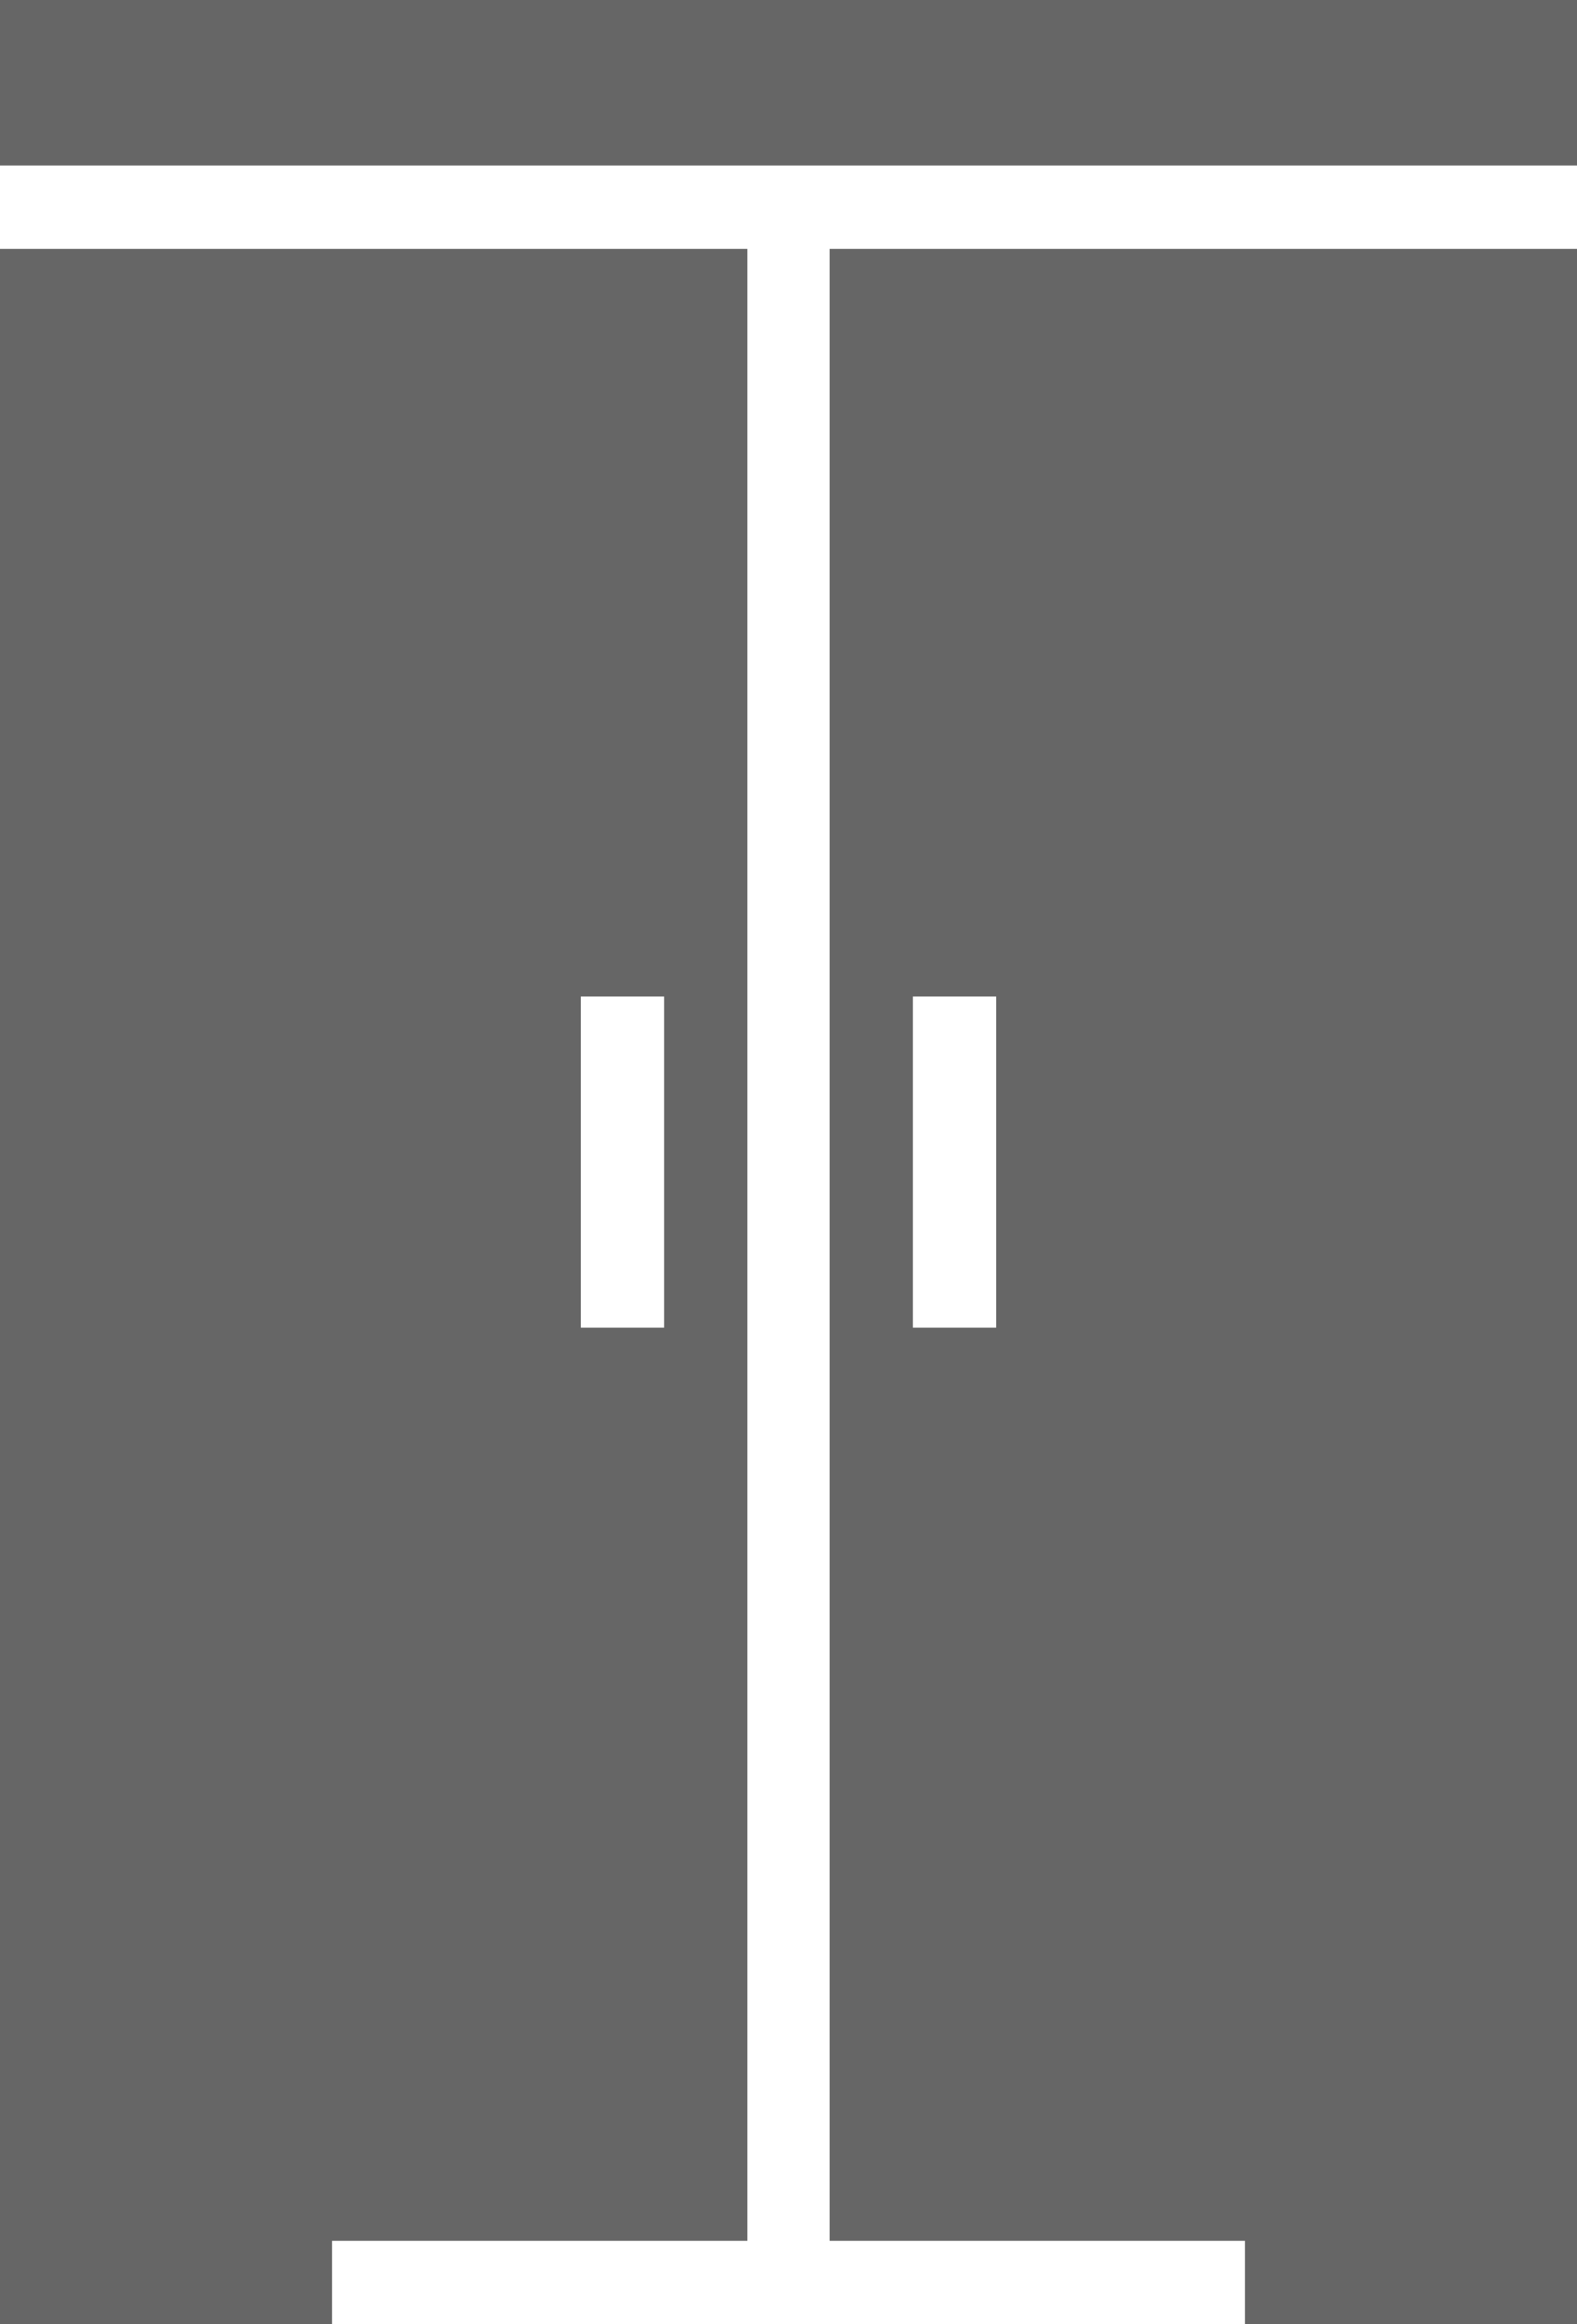 <?xml version="1.0" encoding="utf-8"?>
<!DOCTYPE svg PUBLIC "-//W3C//DTD SVG 1.1//EN" "http://www.w3.org/Graphics/SVG/1.1/DTD/svg11.dtd">
<svg version="1.1" baseProfile="full"
 xmlns="http://www.w3.org/2000/svg"
 xmlns:xlink="http://www.w3.org/1999/xlink"
 xmlns:ev="http://www.w3.org/2001/xml-events" 
  height="28px" 
  width="19px" 
>
<path fill="rgb( 102, 102, 102 )"
 d="M19,2 C19,2 0,2 0,2 C0,2 0,0 0,0 C0,0 19,0 19,0 C19,0 19,2 19,2 ZM4,28 C4,28 0,28 0,28 C0,28 0,27 0,27 C0,27 4,27 4,27 C4,27 4,28 4,28 ZM19,28 C19,28 15,28 15,28 C15,28 15,27 15,27 C15,27 19,27 19,27 C19,27 19,28 19,28 ZM7,16 C7,16 7,12 7,12 C7,12 8,12 8,12 C8,12 8,16 8,16 C8,16 7,16 7,16 M9,3 C9,3 0,3 0,3 C0,3 0,27 0,27 C0,27 9,27 9,27 C9,27 9,3 9,3 M11,16 C11,16 11,12 11,12 C11,12 12,12 12,12 C12,12 12,16 12,16 C12,16 11,16 11,16 M19,3 C19,3 10,3 10,3 C10,3 10,27 10,27 C10,27 19,27 19,27 C19,27 19,3 19,3  "/>
</svg>
